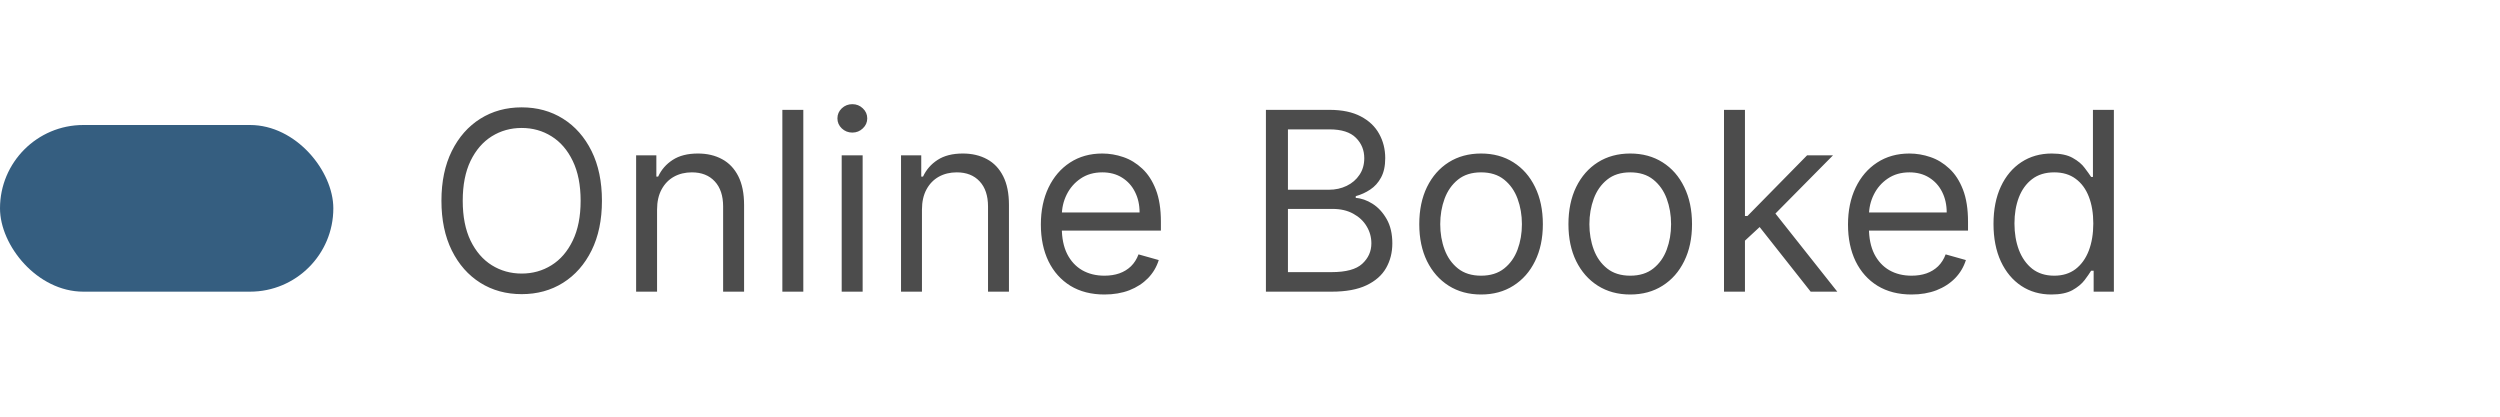 <svg width="120" height="20" viewBox="0 0 120 20" fill="none" xmlns="http://www.w3.org/2000/svg">
<rect y="6" width="16" height="8" rx="4" fill="#355E80"/>
<path d="M28.893 9.636C28.893 10.557 28.727 11.352 28.395 12.023C28.062 12.693 27.606 13.21 27.027 13.574C26.447 13.938 25.785 14.119 25.041 14.119C24.297 14.119 23.635 13.938 23.055 13.574C22.476 13.21 22.02 12.693 21.687 12.023C21.355 11.352 21.189 10.557 21.189 9.636C21.189 8.716 21.355 7.92 21.687 7.25C22.02 6.58 22.476 6.062 23.055 5.699C23.635 5.335 24.297 5.153 25.041 5.153C25.785 5.153 26.447 5.335 27.027 5.699C27.606 6.062 28.062 6.58 28.395 7.25C28.727 7.92 28.893 8.716 28.893 9.636ZM27.87 9.636C27.87 8.881 27.744 8.243 27.491 7.723C27.241 7.203 26.902 6.81 26.473 6.543C26.047 6.276 25.569 6.142 25.041 6.142C24.512 6.142 24.034 6.276 23.605 6.543C23.179 6.81 22.839 7.203 22.586 7.723C22.336 8.243 22.211 8.881 22.211 9.636C22.211 10.392 22.336 11.03 22.586 11.55C22.839 12.07 23.179 12.463 23.605 12.73C24.034 12.997 24.512 13.131 25.041 13.131C25.569 13.131 26.047 12.997 26.473 12.73C26.902 12.463 27.241 12.07 27.491 11.55C27.744 11.03 27.87 10.392 27.87 9.636ZM31.539 10.062V14H30.534V7.455H31.505V8.477H31.591C31.744 8.145 31.977 7.878 32.289 7.676C32.602 7.472 33.005 7.369 33.5 7.369C33.943 7.369 34.331 7.46 34.663 7.642C34.995 7.821 35.254 8.094 35.439 8.46C35.623 8.824 35.716 9.284 35.716 9.841V14H34.71V9.909C34.71 9.395 34.576 8.994 34.309 8.707C34.042 8.418 33.676 8.273 33.21 8.273C32.889 8.273 32.602 8.342 32.349 8.482C32.099 8.621 31.902 8.824 31.757 9.091C31.612 9.358 31.539 9.682 31.539 10.062ZM38.559 5.273V14H37.553V5.273H38.559ZM40.401 14V7.455H41.407V14H40.401ZM40.912 6.364C40.716 6.364 40.547 6.297 40.405 6.163C40.266 6.03 40.196 5.869 40.196 5.682C40.196 5.494 40.266 5.334 40.405 5.2C40.547 5.067 40.716 5 40.912 5C41.108 5 41.276 5.067 41.415 5.2C41.557 5.334 41.628 5.494 41.628 5.682C41.628 5.869 41.557 6.03 41.415 6.163C41.276 6.297 41.108 6.364 40.912 6.364ZM44.254 10.062V14H43.249V7.455H44.22V8.477H44.305C44.459 8.145 44.692 7.878 45.004 7.676C45.317 7.472 45.72 7.369 46.215 7.369C46.658 7.369 47.045 7.46 47.378 7.642C47.71 7.821 47.969 8.094 48.153 8.46C48.338 8.824 48.43 9.284 48.43 9.841V14H47.425V9.909C47.425 9.395 47.291 8.994 47.024 8.707C46.757 8.418 46.391 8.273 45.925 8.273C45.604 8.273 45.317 8.342 45.064 8.482C44.814 8.621 44.617 8.824 44.472 9.091C44.327 9.358 44.254 9.682 44.254 10.062ZM53.012 14.136C52.382 14.136 51.838 13.997 51.38 13.719C50.926 13.438 50.575 13.046 50.328 12.543C50.084 12.037 49.961 11.449 49.961 10.778C49.961 10.108 50.084 9.517 50.328 9.006C50.575 8.491 50.919 8.091 51.359 7.804C51.802 7.514 52.319 7.369 52.91 7.369C53.251 7.369 53.588 7.426 53.92 7.54C54.252 7.653 54.555 7.838 54.828 8.094C55.1 8.347 55.318 8.682 55.48 9.099C55.642 9.517 55.723 10.031 55.723 10.642V11.068H50.677V10.199H54.7C54.7 9.83 54.626 9.5 54.478 9.21C54.334 8.92 54.126 8.692 53.856 8.524C53.589 8.357 53.274 8.273 52.91 8.273C52.51 8.273 52.163 8.372 51.87 8.571C51.581 8.767 51.358 9.023 51.201 9.338C51.045 9.653 50.967 9.991 50.967 10.352V10.932C50.967 11.426 51.052 11.845 51.223 12.189C51.396 12.53 51.636 12.79 51.943 12.969C52.25 13.145 52.606 13.233 53.012 13.233C53.277 13.233 53.515 13.196 53.728 13.122C53.944 13.046 54.13 12.932 54.287 12.781C54.443 12.628 54.564 12.438 54.649 12.21L55.62 12.483C55.518 12.812 55.346 13.102 55.105 13.352C54.863 13.599 54.565 13.793 54.21 13.932C53.855 14.068 53.456 14.136 53.012 14.136ZM60.764 14V5.273H63.815C64.423 5.273 64.924 5.378 65.319 5.588C65.714 5.795 66.008 6.075 66.201 6.428C66.394 6.777 66.491 7.165 66.491 7.591C66.491 7.966 66.424 8.276 66.291 8.52C66.16 8.764 65.987 8.957 65.771 9.099C65.558 9.241 65.326 9.347 65.076 9.415V9.5C65.343 9.517 65.612 9.611 65.882 9.781C66.152 9.952 66.377 10.196 66.559 10.514C66.741 10.832 66.832 11.222 66.832 11.682C66.832 12.119 66.733 12.513 66.534 12.862C66.335 13.212 66.021 13.489 65.592 13.693C65.163 13.898 64.605 14 63.917 14H60.764ZM61.821 13.062H63.917C64.608 13.062 65.098 12.929 65.387 12.662C65.68 12.392 65.826 12.065 65.826 11.682C65.826 11.386 65.751 11.114 65.6 10.864C65.45 10.611 65.235 10.409 64.957 10.258C64.679 10.105 64.349 10.028 63.968 10.028H61.821V13.062ZM61.821 9.108H63.781C64.099 9.108 64.386 9.045 64.642 8.92C64.9 8.795 65.105 8.619 65.255 8.392C65.409 8.165 65.485 7.898 65.485 7.591C65.485 7.207 65.352 6.882 65.085 6.615C64.818 6.345 64.394 6.21 63.815 6.21H61.821V9.108ZM71.091 14.136C70.5 14.136 69.982 13.996 69.536 13.714C69.093 13.433 68.746 13.04 68.496 12.534C68.249 12.028 68.125 11.438 68.125 10.761C68.125 10.079 68.249 9.484 68.496 8.976C68.746 8.467 69.093 8.072 69.536 7.791C69.982 7.51 70.5 7.369 71.091 7.369C71.682 7.369 72.199 7.51 72.642 7.791C73.088 8.072 73.435 8.467 73.682 8.976C73.932 9.484 74.057 10.079 74.057 10.761C74.057 11.438 73.932 12.028 73.682 12.534C73.435 13.04 73.088 13.433 72.642 13.714C72.199 13.996 71.682 14.136 71.091 14.136ZM71.091 13.233C71.54 13.233 71.909 13.118 72.199 12.888C72.489 12.658 72.704 12.355 72.843 11.98C72.982 11.605 73.052 11.199 73.052 10.761C73.052 10.324 72.982 9.916 72.843 9.538C72.704 9.161 72.489 8.855 72.199 8.622C71.909 8.389 71.54 8.273 71.091 8.273C70.642 8.273 70.273 8.389 69.983 8.622C69.694 8.855 69.479 9.161 69.34 9.538C69.201 9.916 69.131 10.324 69.131 10.761C69.131 11.199 69.201 11.605 69.34 11.98C69.479 12.355 69.694 12.658 69.983 12.888C70.273 13.118 70.642 13.233 71.091 13.233ZM78.251 14.136C77.66 14.136 77.142 13.996 76.696 13.714C76.253 13.433 75.906 13.04 75.656 12.534C75.409 12.028 75.285 11.438 75.285 10.761C75.285 10.079 75.409 9.484 75.656 8.976C75.906 8.467 76.253 8.072 76.696 7.791C77.142 7.51 77.66 7.369 78.251 7.369C78.842 7.369 79.359 7.51 79.803 7.791C80.249 8.072 80.595 8.467 80.842 8.976C81.092 9.484 81.217 10.079 81.217 10.761C81.217 11.438 81.092 12.028 80.842 12.534C80.595 13.04 80.249 13.433 79.803 13.714C79.359 13.996 78.842 14.136 78.251 14.136ZM78.251 13.233C78.7 13.233 79.07 13.118 79.359 12.888C79.649 12.658 79.864 12.355 80.003 11.98C80.142 11.605 80.212 11.199 80.212 10.761C80.212 10.324 80.142 9.916 80.003 9.538C79.864 9.161 79.649 8.855 79.359 8.622C79.07 8.389 78.7 8.273 78.251 8.273C77.803 8.273 77.433 8.389 77.144 8.622C76.854 8.855 76.639 9.161 76.5 9.538C76.361 9.916 76.291 10.324 76.291 10.761C76.291 11.199 76.361 11.605 76.5 11.98C76.639 12.355 76.854 12.658 77.144 12.888C77.433 13.118 77.803 13.233 78.251 13.233ZM83.69 11.614L83.673 10.369H83.877L86.741 7.455H87.985L84.934 10.54H84.849L83.69 11.614ZM82.752 14V5.273H83.758V14H82.752ZM86.912 14L84.355 10.761L85.071 10.062L88.19 14H86.912ZM91.755 14.136C91.124 14.136 90.58 13.997 90.123 13.719C89.668 13.438 89.317 13.046 89.07 12.543C88.826 12.037 88.704 11.449 88.704 10.778C88.704 10.108 88.826 9.517 89.07 9.006C89.317 8.491 89.661 8.091 90.101 7.804C90.544 7.514 91.061 7.369 91.652 7.369C91.993 7.369 92.33 7.426 92.662 7.54C92.995 7.653 93.297 7.838 93.57 8.094C93.843 8.347 94.06 8.682 94.222 9.099C94.384 9.517 94.465 10.031 94.465 10.642V11.068H89.419V10.199H93.442C93.442 9.83 93.368 9.5 93.221 9.21C93.076 8.92 92.868 8.692 92.598 8.524C92.331 8.357 92.016 8.273 91.652 8.273C91.252 8.273 90.905 8.372 90.613 8.571C90.323 8.767 90.1 9.023 89.944 9.338C89.787 9.653 89.709 9.991 89.709 10.352V10.932C89.709 11.426 89.794 11.845 89.965 12.189C90.138 12.53 90.378 12.79 90.685 12.969C90.992 13.145 91.348 13.233 91.755 13.233C92.019 13.233 92.257 13.196 92.471 13.122C92.686 13.046 92.873 12.932 93.029 12.781C93.185 12.628 93.306 12.438 93.391 12.21L94.363 12.483C94.26 12.812 94.088 13.102 93.847 13.352C93.606 13.599 93.307 13.793 92.952 13.932C92.597 14.068 92.198 14.136 91.755 14.136ZM98.466 14.136C97.921 14.136 97.439 13.999 97.022 13.723C96.604 13.445 96.277 13.053 96.041 12.547C95.806 12.038 95.688 11.438 95.688 10.744C95.688 10.057 95.806 9.46 96.041 8.955C96.277 8.449 96.606 8.058 97.026 7.783C97.446 7.507 97.932 7.369 98.483 7.369C98.909 7.369 99.246 7.44 99.493 7.582C99.743 7.722 99.934 7.881 100.064 8.06C100.198 8.236 100.301 8.381 100.375 8.494H100.461V5.273H101.466V14H100.495V12.994H100.375C100.301 13.114 100.196 13.264 100.06 13.446C99.924 13.625 99.729 13.786 99.476 13.928C99.223 14.067 98.887 14.136 98.466 14.136ZM98.603 13.233C99.006 13.233 99.347 13.128 99.625 12.918C99.904 12.704 100.115 12.411 100.26 12.036C100.405 11.658 100.478 11.222 100.478 10.727C100.478 10.239 100.407 9.811 100.265 9.445C100.123 9.075 99.912 8.788 99.634 8.584C99.356 8.376 99.012 8.273 98.603 8.273C98.177 8.273 97.821 8.382 97.537 8.601C97.256 8.817 97.044 9.111 96.902 9.483C96.763 9.852 96.694 10.267 96.694 10.727C96.694 11.193 96.765 11.617 96.907 11.997C97.052 12.375 97.265 12.676 97.546 12.901C97.83 13.122 98.182 13.233 98.603 13.233Z" fill="#4C4C4C"/>
</svg>
